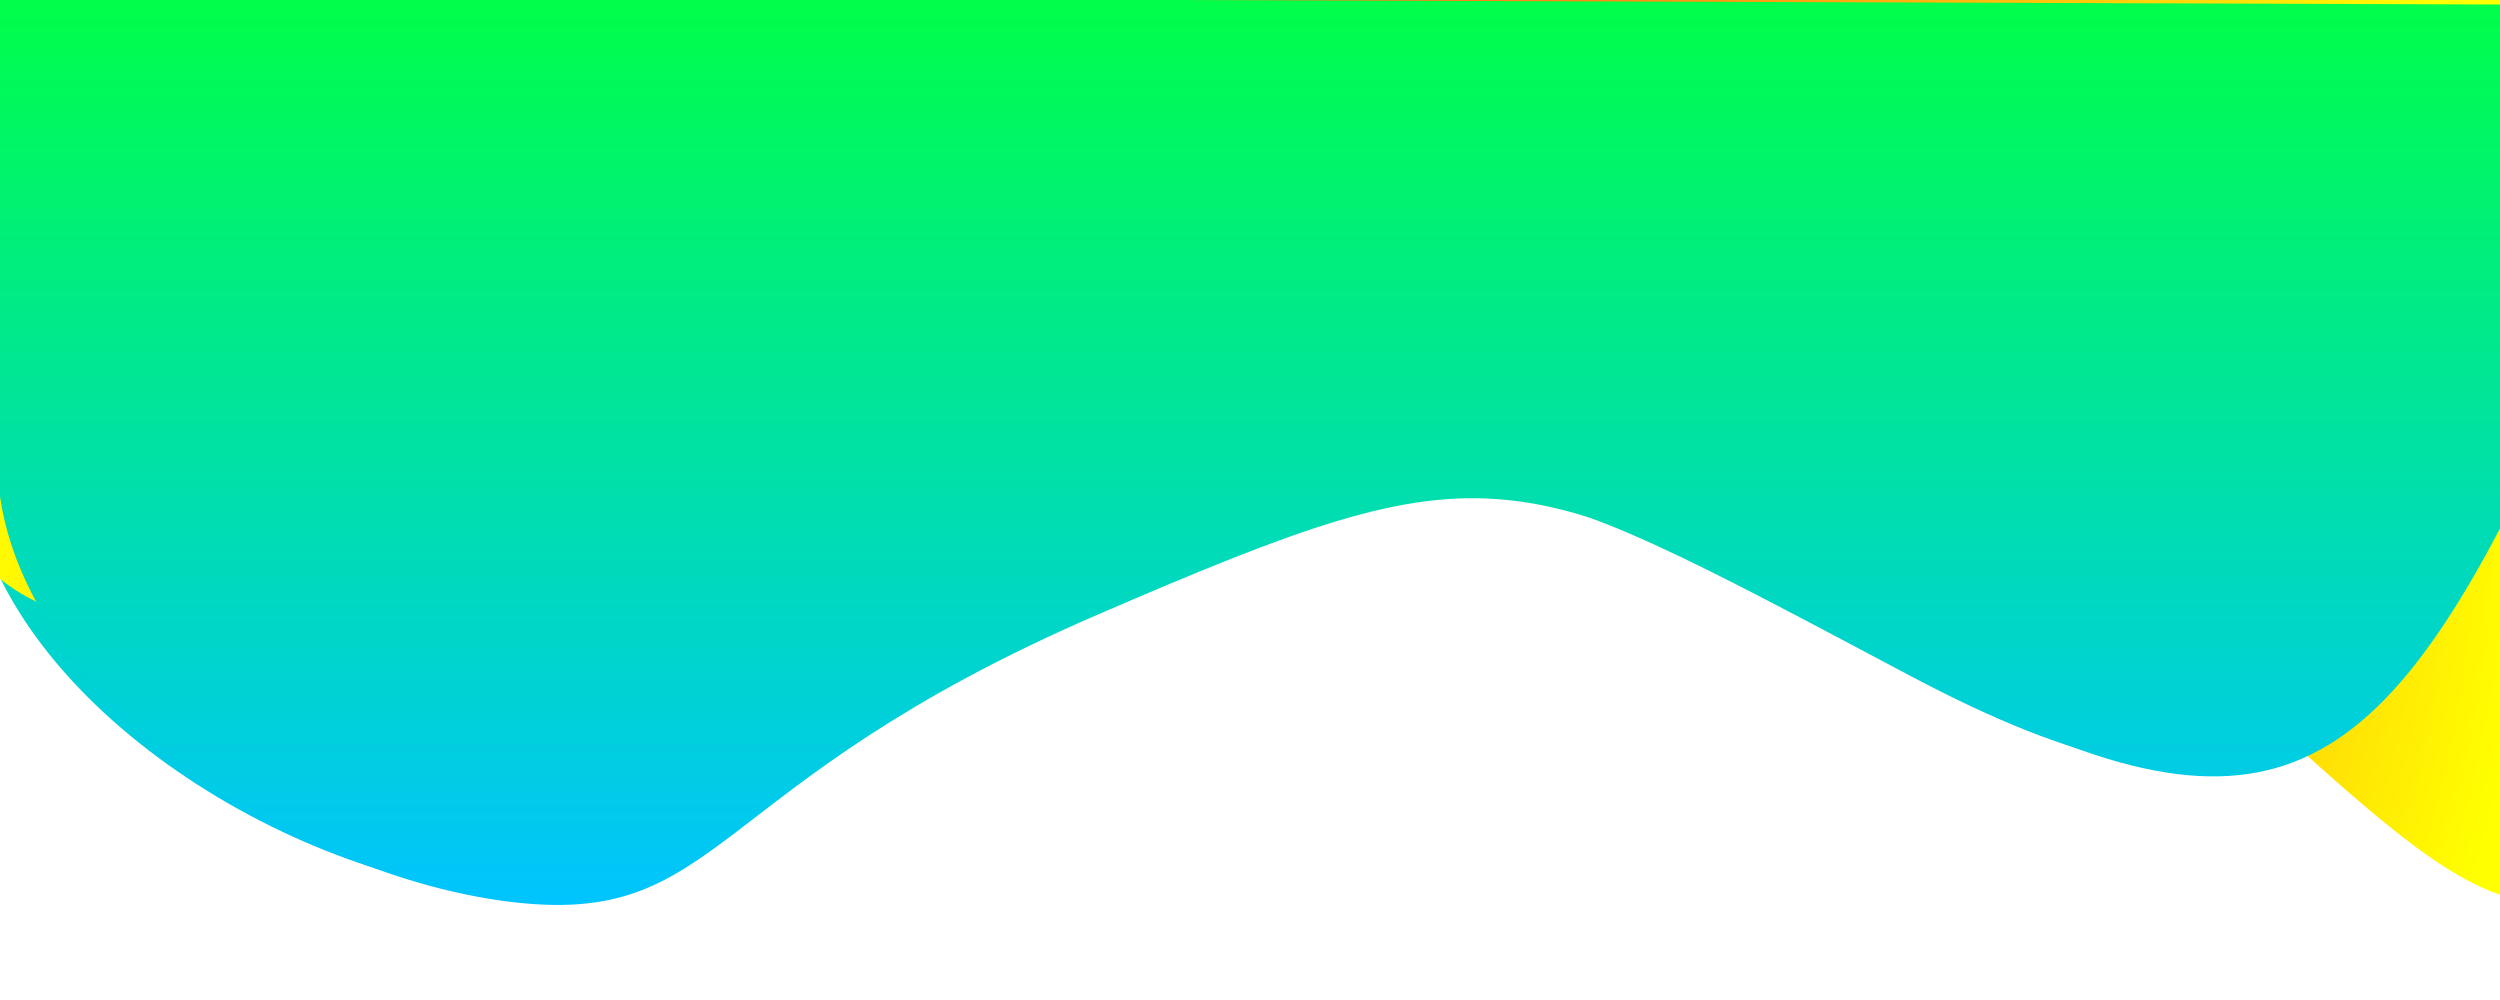 <?xml version="1.0" encoding="utf-8"?>
<svg viewBox="0 0 500 200" width="500" height="200" xmlns="http://www.w3.org/2000/svg" xmlns:bx="https://boxy-svg.com">
  <defs>
    <linearGradient gradientUnits="userSpaceOnUse" x1="250.47" y1="-2.797" x2="250.47" y2="178.996" id="gradient-0">
      <stop offset="0" style="stop-color: rgb(0, 255, 72);"/>
      <stop offset="1" style="stop-color: rgb(0, 196, 255);"/>
    </linearGradient>
    <filter id="gaussian-blur-filter-0" color-interpolation-filters="sRGB" x="-50%" y="-50%" width="200%" height="200%" bx:preset="gaussian-blur 1 5">
      <feGaussianBlur stdDeviation="5 5" edgeMode="none"/>
    </filter>
    <radialGradient gradientUnits="userSpaceOnUse" cx="250.013" cy="98.531" r="256.681" id="gradient-1">
      <stop offset="0" style="stop-color: rgb(253, 38, 38);"/>
      <stop offset="1" style="stop-color: rgb(255, 255, 0);"/>
    </radialGradient>
    <filter id="motion-blur-filter-0" color-interpolation-filters="sRGB" x="-50%" y="-50%" width="200%" height="200%" bx:preset="motion-blur 1 5 horizontal">
      <feGaussianBlur stdDeviation="5 0" edgeMode="none"/>
    </filter>
    <linearGradient gradientUnits="userSpaceOnUse" x1="250.47" y1="-2.797" x2="250.47" y2="178.996" id="gradient-2" gradientTransform="matrix(1, 0, 0, 1, 5.776, 1.994)">
      <stop offset="0" style="stop-color: rgb(0, 255, 72);"/>
      <stop offset="1" style="stop-color: rgb(0, 196, 255);"/>
    </linearGradient>
    <filter id="filter-1" color-interpolation-filters="sRGB" x="-50%" y="-50%" width="200%" height="200%" bx:preset="gaussian-blur 1 5">
      <feGaussianBlur stdDeviation="5 5" edgeMode="none"/>
    </filter>
  </defs>
  <path style="stroke: rgb(0, 0, 0); fill: url(#gradient-0); paint-order: fill; stroke-width: 0px; filter: url(#gaussian-blur-filter-0);" d="M 508.067 -1.042 L -7.128 -2.797 L -6.328 90.02 C -6.026 134.273 50.397 172.423 95.494 178.275 C 139.271 183.955 134.124 155.278 214.041 120.809 C 293.957 86.34 296.254 89.723 382.049 135.169 C 449.493 170.895 471.843 154.544 505.997 79.387 L 508.067 -1.042 Z"/>
  <path style="stroke: rgb(0, 0, 0); mix-blend-mode: multiply; fill-rule: nonzero; fill: url(#gradient-1); filter: url(#motion-blur-filter-0); stroke-width: 0px;" d="M 532.074 -7.759 C 400.105 -42.624 43.725 -51.864 -11.321 -19.239 C -61.518 10.513 -5.871 105.105 -5.871 105.105 C -5.57 129.509 70.618 136.44 123.276 132.67 C 170.218 129.309 211.971 42.439 259.426 42.793 C 300.44 43.099 355.445 110.259 393.213 109.292 C 439.564 108.105 497.29 211.814 521.709 170.37 C 521.709 170.37 552.541 -2.352 532.074 -7.759 Z"/>
  <path style="stroke: rgb(0, 0, 0); paint-order: fill; stroke-width: 0px; fill: url(#gradient-2); filter: url(#filter-1); mix-blend-mode: hue;" d="M 513.843 0.952 L -1.352 -0.803 L -0.552 92.014 C -0.25 136.267 56.173 174.417 101.27 180.269 C 145.047 185.949 139.9 157.272 219.817 122.803 C 299.733 88.334 302.03 91.717 387.825 137.163 C 455.269 172.889 477.619 156.538 511.773 81.381 L 513.843 0.952 Z"/>
</svg>